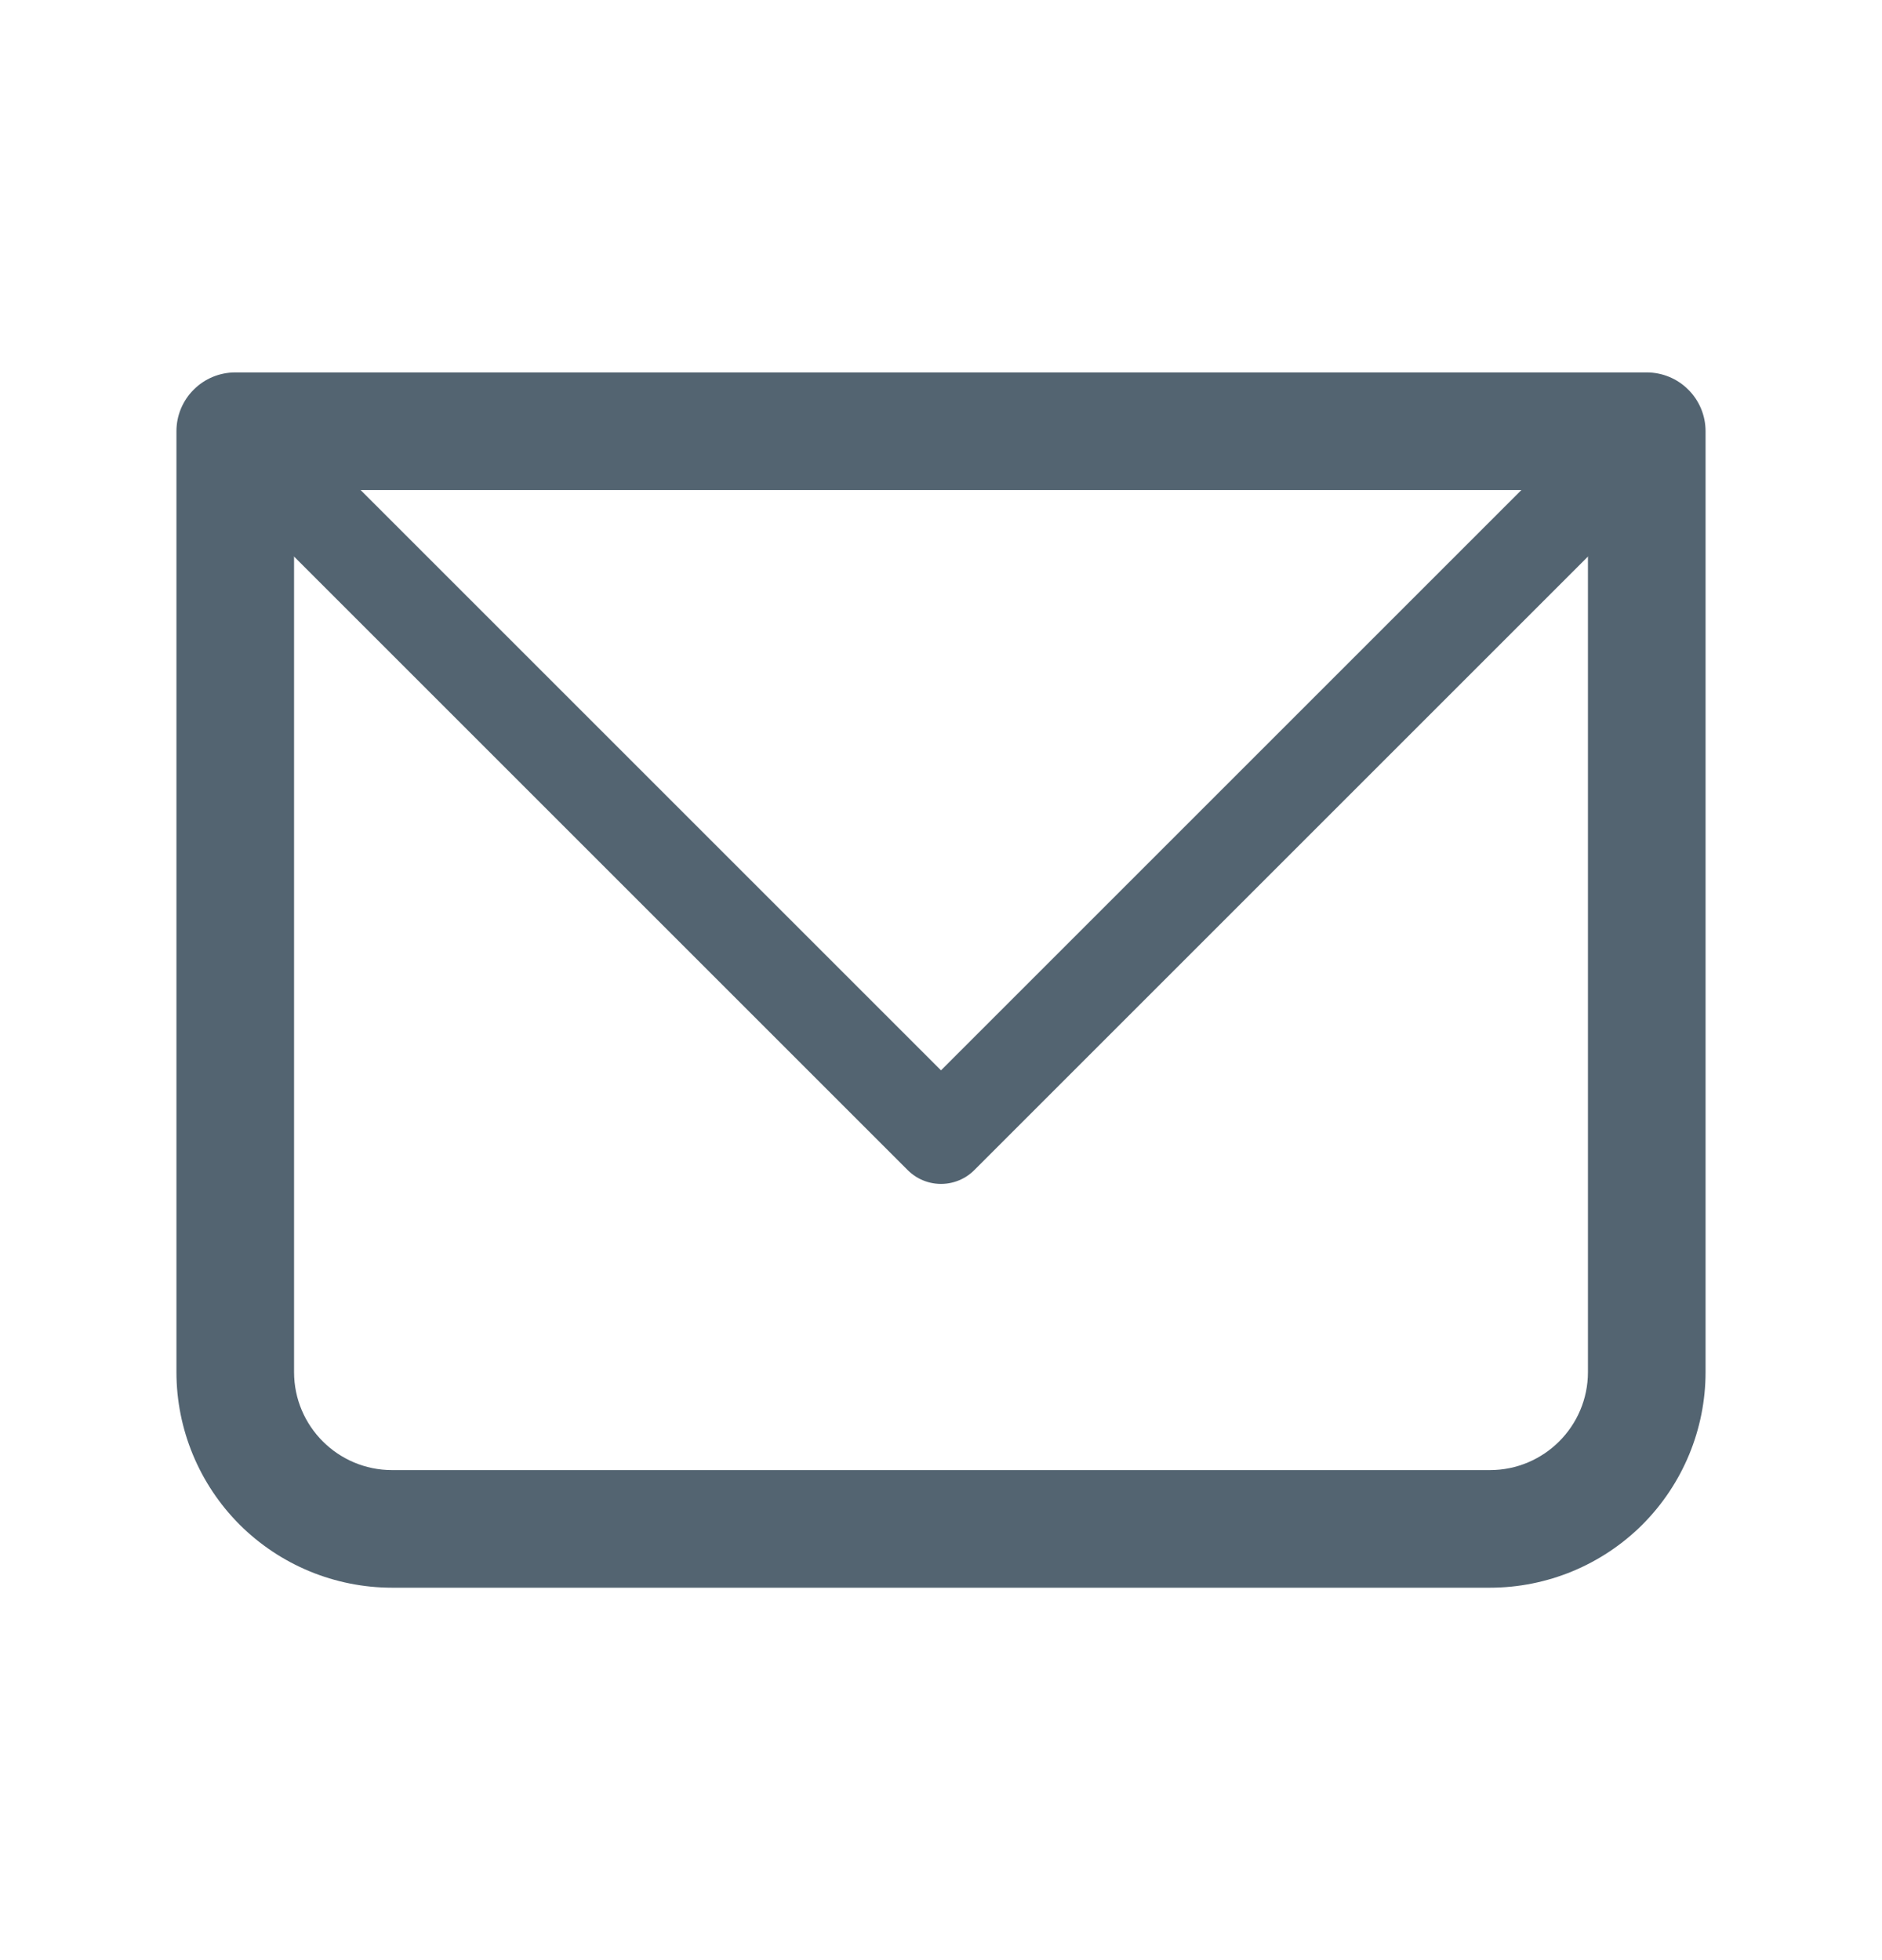 <svg width="24" height="25" viewBox="0 0 24 25" fill="none" xmlns="http://www.w3.org/2000/svg">
<path d="M3 5.5V4.75C2.801 4.75 2.61 4.829 2.47 4.97C2.329 5.11 2.25 5.301 2.25 5.5H3ZM21 5.5H21.75C21.75 5.301 21.671 5.11 21.53 4.97C21.39 4.829 21.199 4.75 21 4.75V5.5ZM3 6.25H21V4.75H3V6.25ZM20.25 5.5V17.5H21.75V5.5H20.25ZM19 18.75H5V20.25H19V18.75ZM3.75 17.5V5.5H2.25V17.5H3.75ZM5 18.75C4.31 18.75 3.75 18.19 3.75 17.5H2.25C2.25 18.229 2.54 18.929 3.055 19.445C3.571 19.96 4.271 20.25 5 20.25V18.75ZM20.25 17.5C20.25 18.19 19.69 18.75 19 18.75V20.25C19.729 20.25 20.429 19.96 20.945 19.445C21.46 18.929 21.75 18.229 21.75 17.5H20.25Z" fill="#536471"/>
<path d="M3 5.5L12 14.5L21 5.5" stroke="#536471" stroke-width="1.2" stroke-linecap="round" stroke-linejoin="round"/>
</svg>
